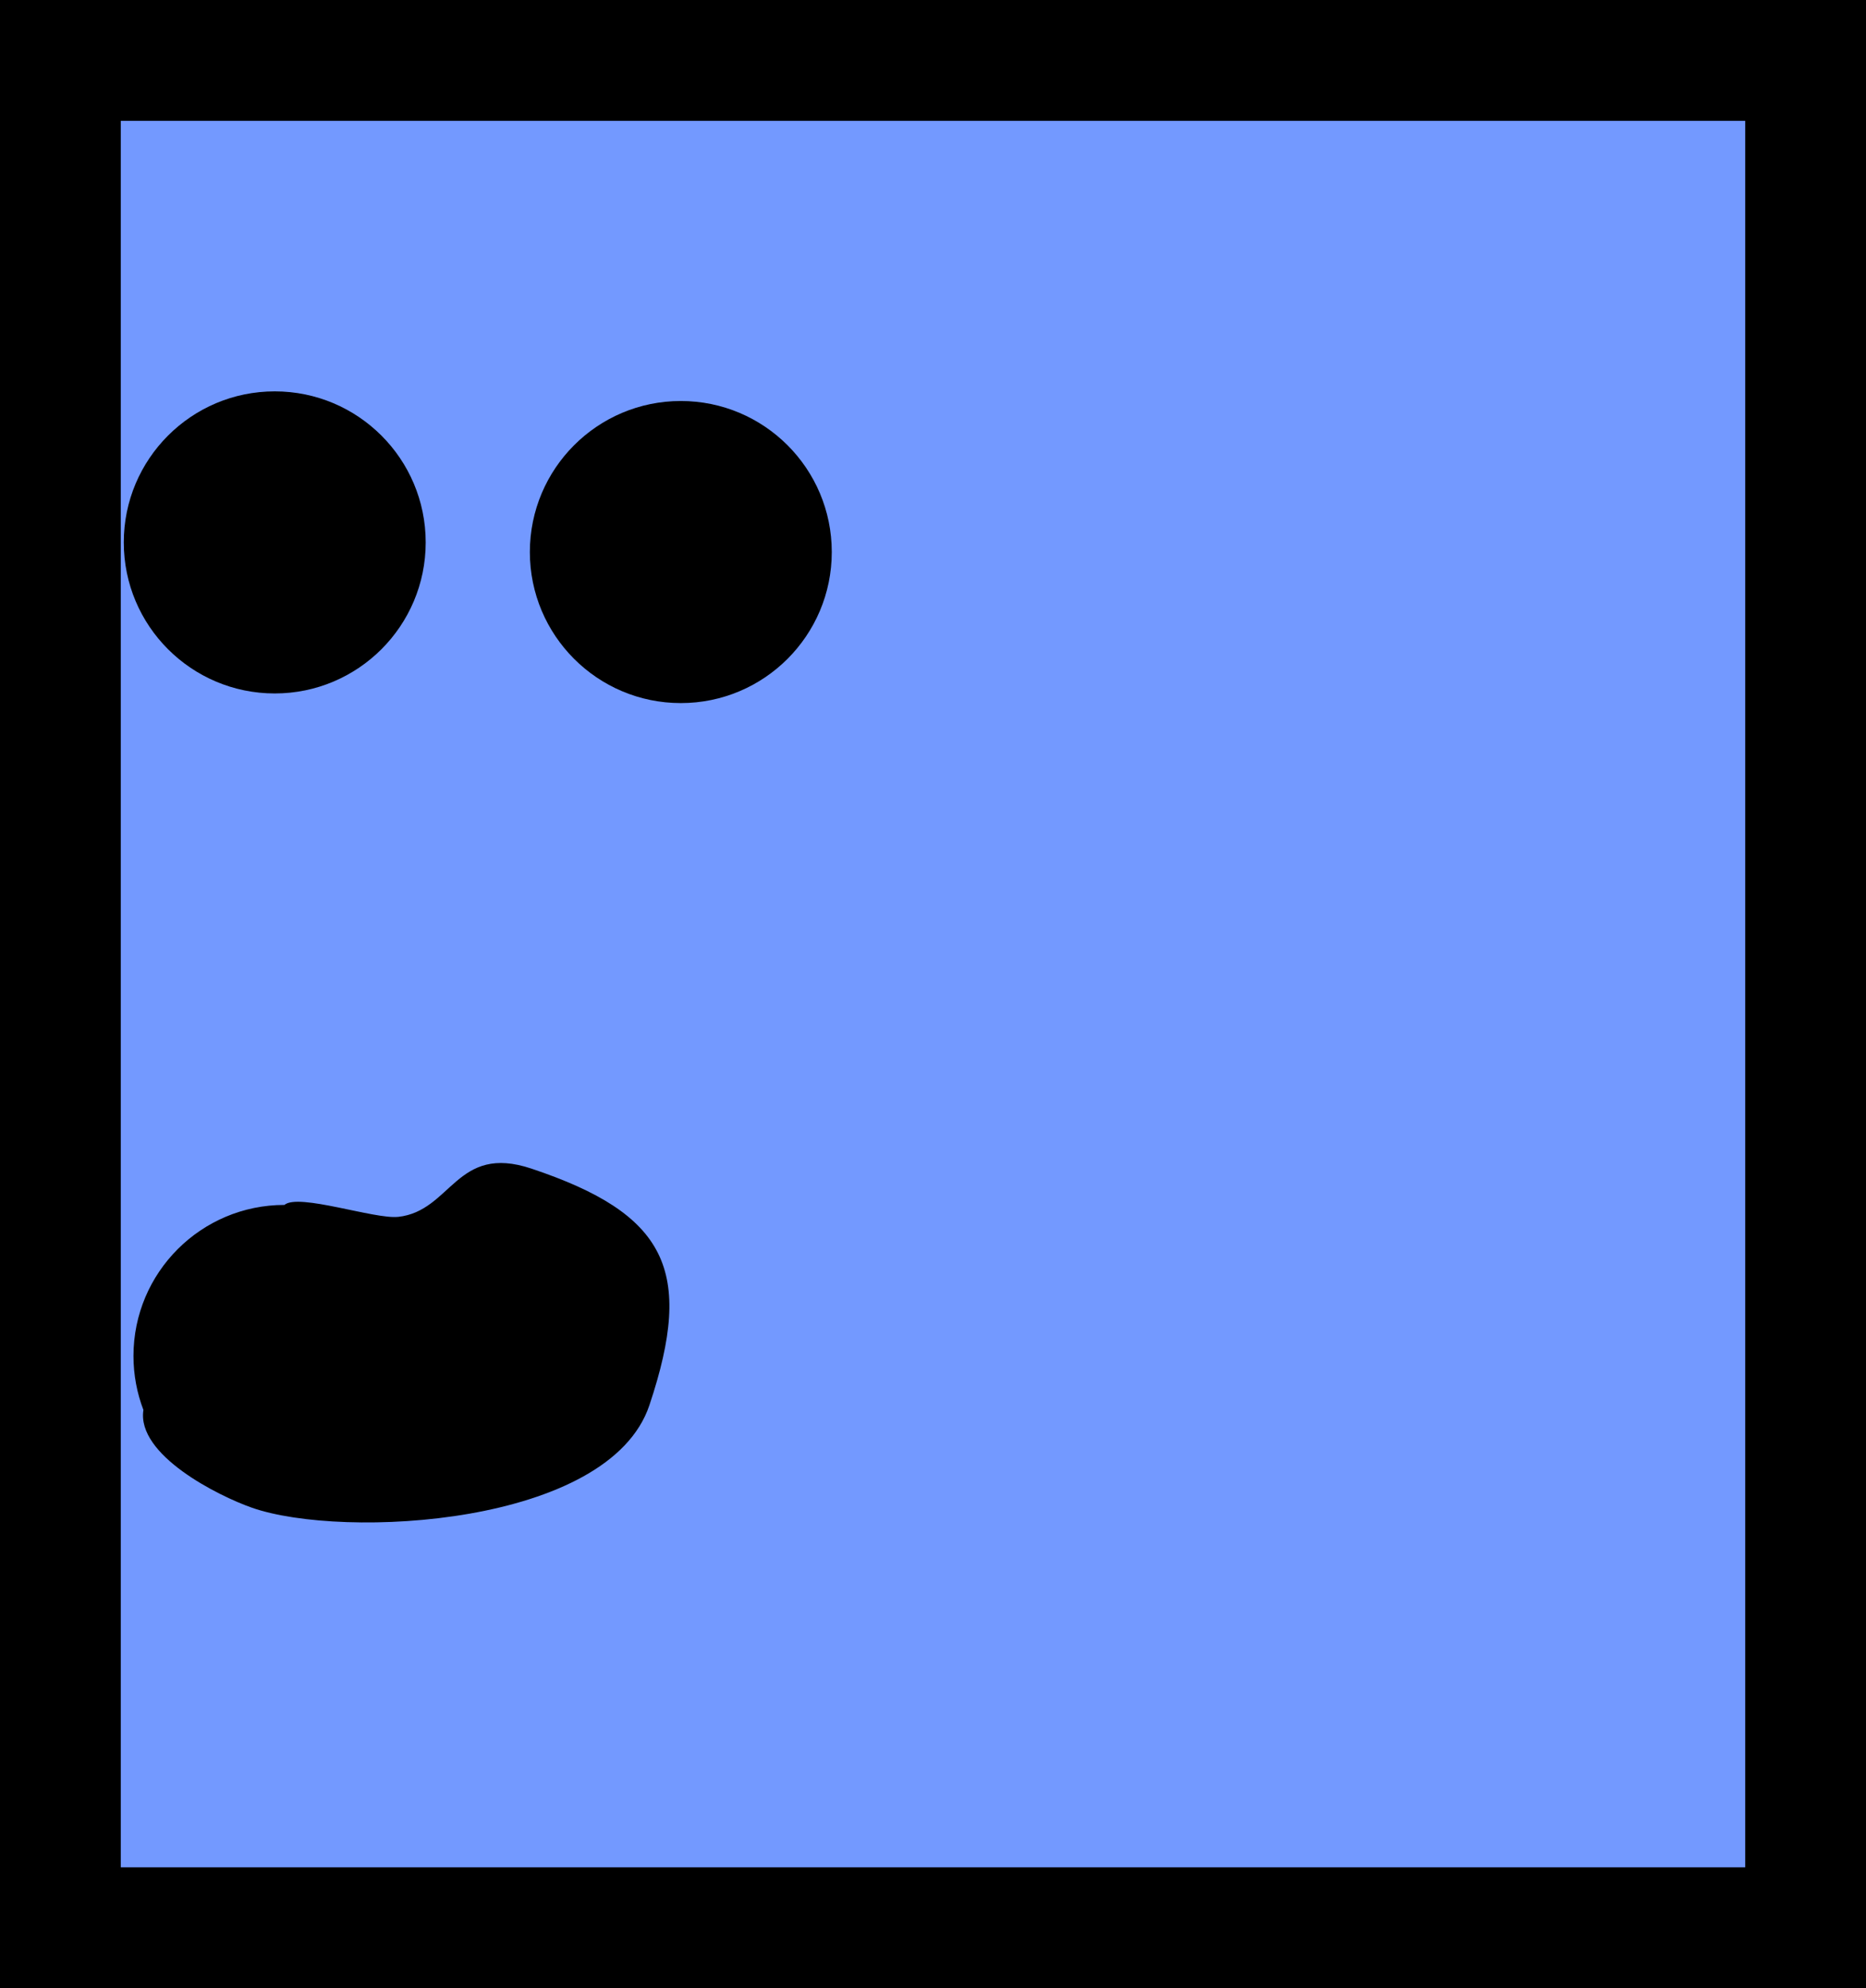 <svg version="1.1" xmlns="http://www.w3.org/2000/svg" xmlns:xlink="http://www.w3.org/1999/xlink" width="61.806" height="65.816" viewBox="0,0,61.806,65.816"><g transform="translate(-209.097,-147.092)"><g data-paper-data="{&quot;isPaintingLayer&quot;:true}" fill-rule="nonzero" stroke-linecap="butt" stroke-linejoin="miter" stroke-miterlimit="10" stroke-dasharray="" stroke-dashoffset="0" style="mix-blend-mode: normal"><path d="M211.097,210.908v-61.816h57.806v61.816z" fill="#7399ff" stroke="#000000" stroke-width="4"/><path d="M213.197,165.048c0,-2.761 2.239,-5 5,-5c2.761,0 5,2.239 5,5c0,2.761 -2.239,5 -5,5c-2.761,0 -5,-2.239 -5,-5z" fill="#000000" stroke="none" stroke-width="0.5"/><path d="M226.647,165.367c0,-2.761 2.239,-5 5,-5c2.761,0 5,2.239 5,5c0,2.761 -2.239,5 -5,5c-2.761,0 -5,-2.239 -5,-5z" fill="#000000" stroke="none" stroke-width="0.5"/><path d="M222.285,187.376c1.778,-0.196 1.914,-2.434 4.417,-1.597c4.471,1.496 5.4,3.36 3.905,7.83c-1.335,3.992 -10.146,4.451 -13.164,3.395c-1.112,-0.389 -3.828,-1.745 -3.596,-3.237c-0.212,-0.555 -0.329,-1.157 -0.329,-1.787c0,-2.761 2.239,-5 5,-5c0.46,-0.399 2.989,0.481 3.767,0.395z" fill="#000000" stroke="none" stroke-width="0.5"/></g></g></svg>